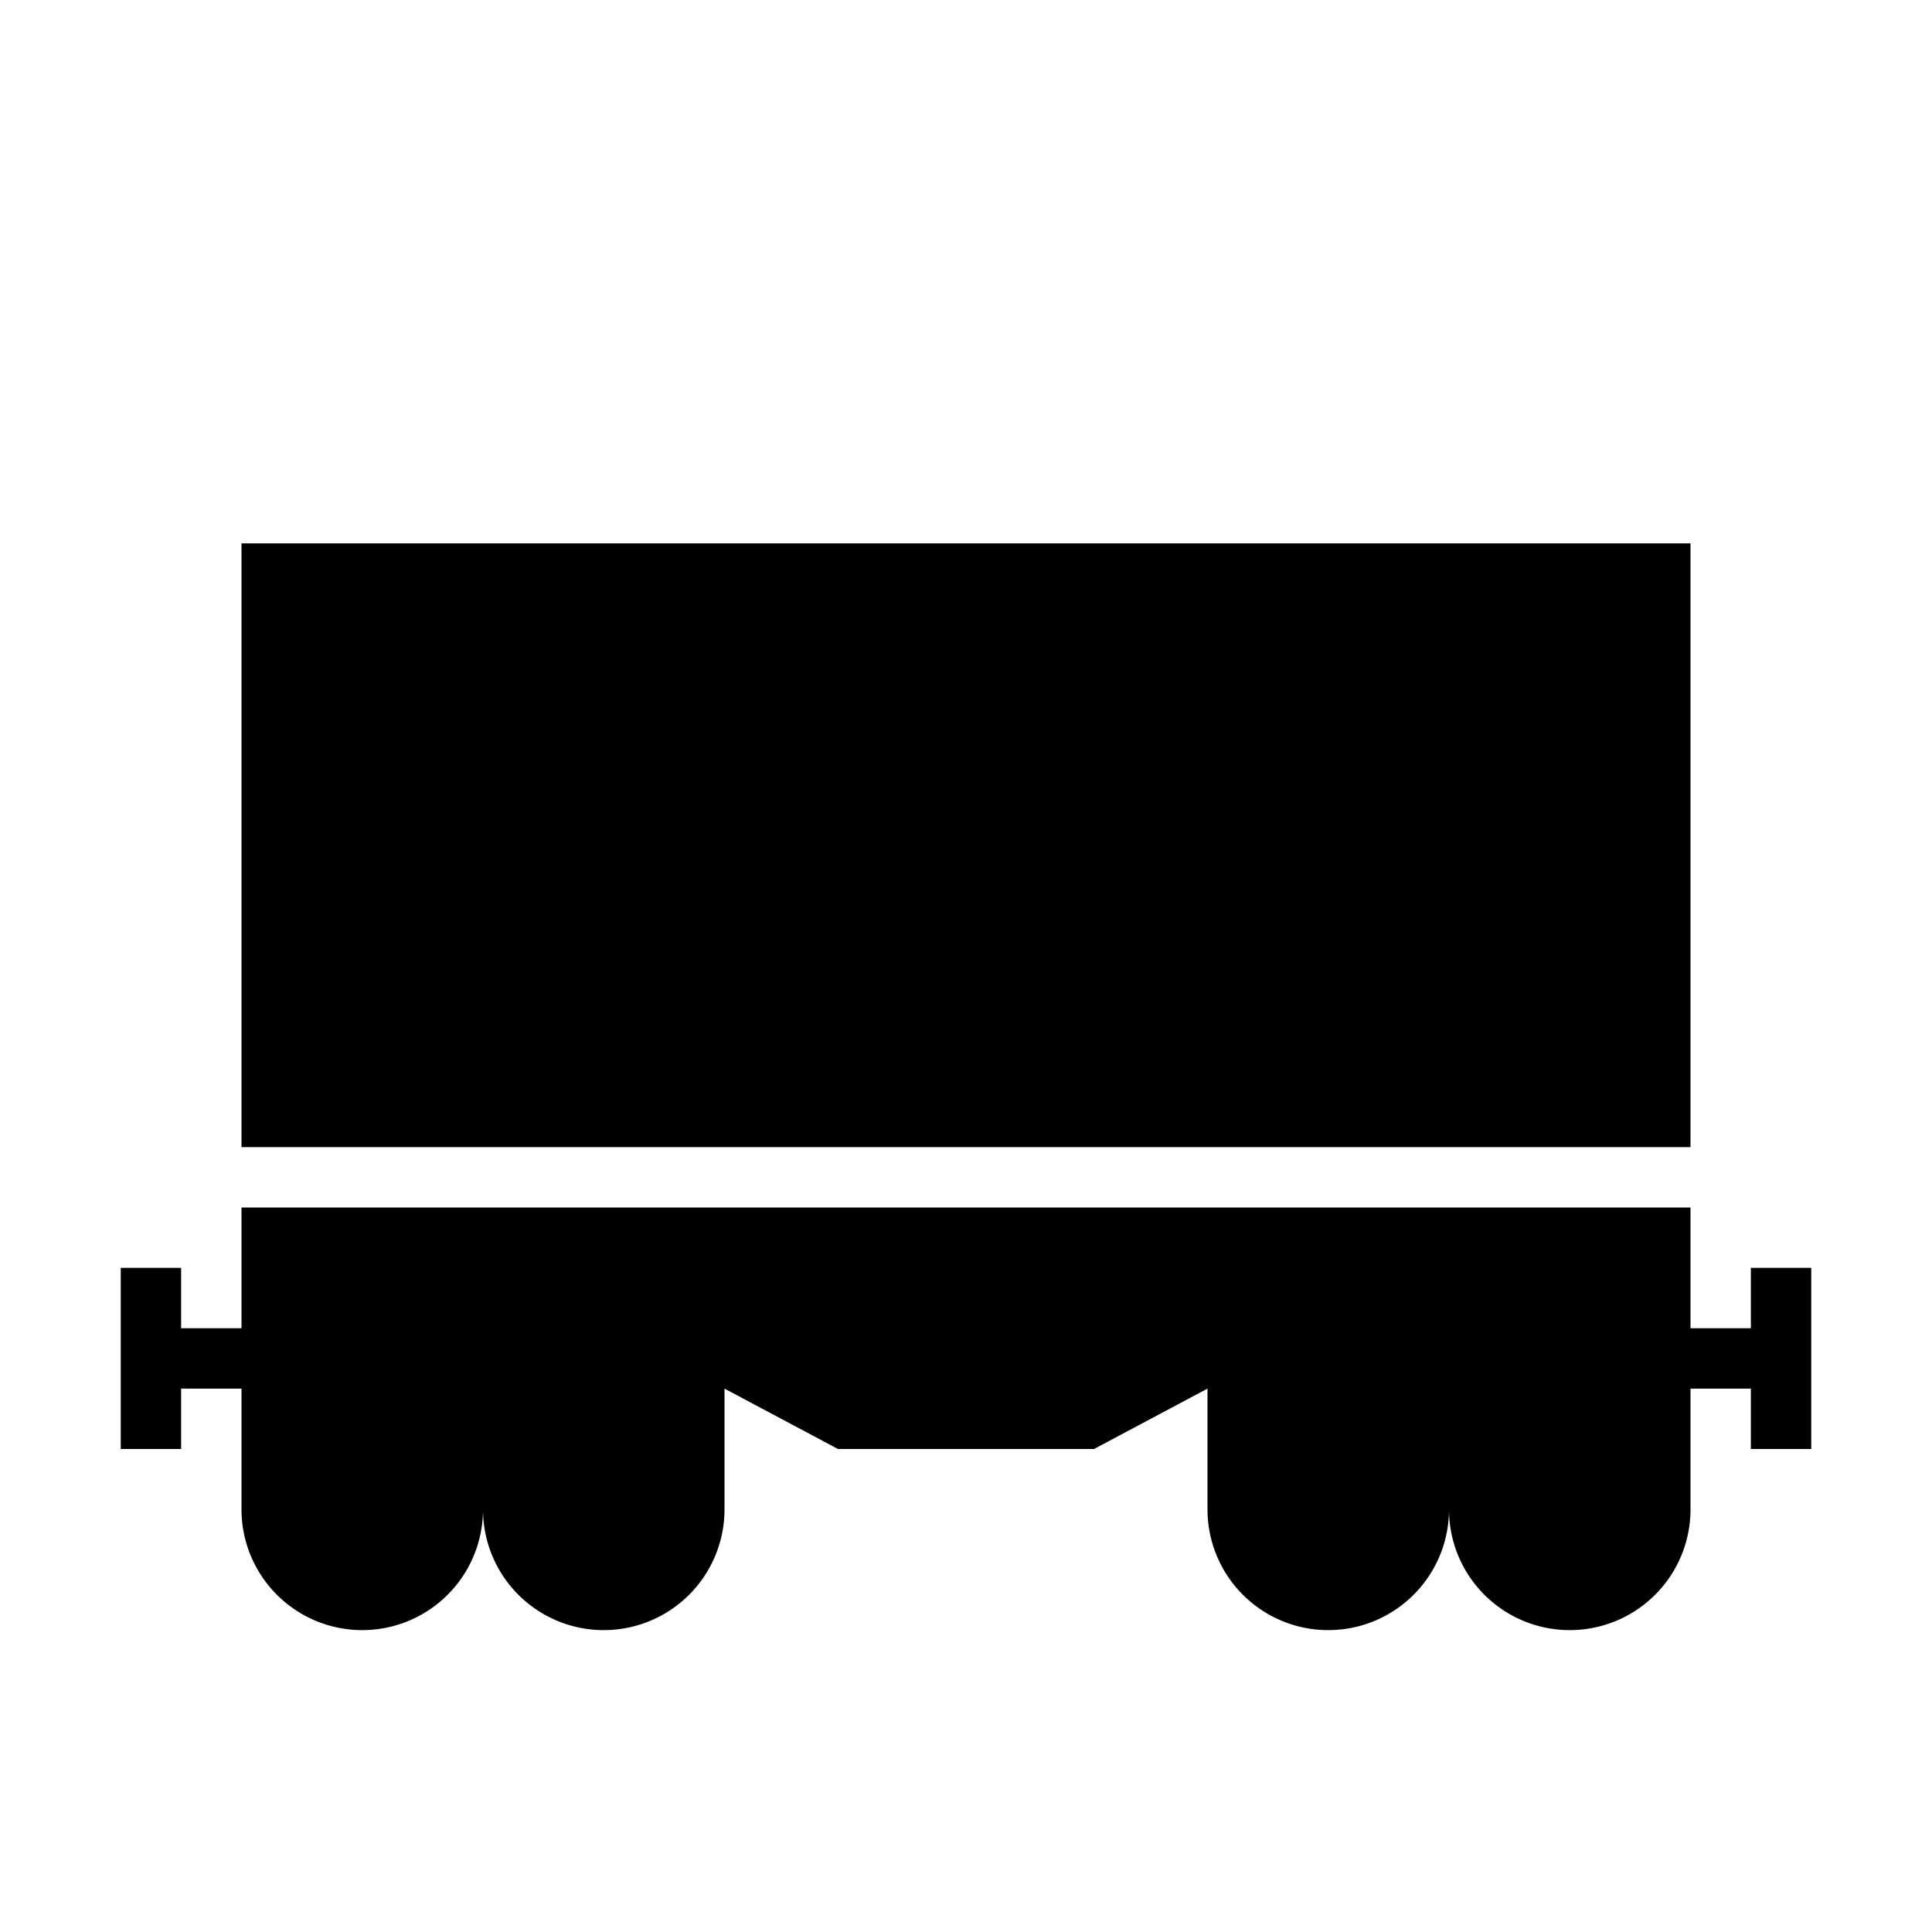 <svg id="symbols" xmlns="http://www.w3.org/2000/svg" viewBox="0 0 32 32"><title>WAGON_24</title><path d="M29,21v1H28V20H4v2H3V21H2v3H3V23H4v2a2,2,0,0,0,4,0,2,2,0,0,0,4,0V23l1.88,1h4.24L20,23v2a2,2,0,0,0,4,0,2,2,0,0,0,4,0V23h1v1h1V21Z"/><rect x="4" y="9" width="24" height="10"/></svg>